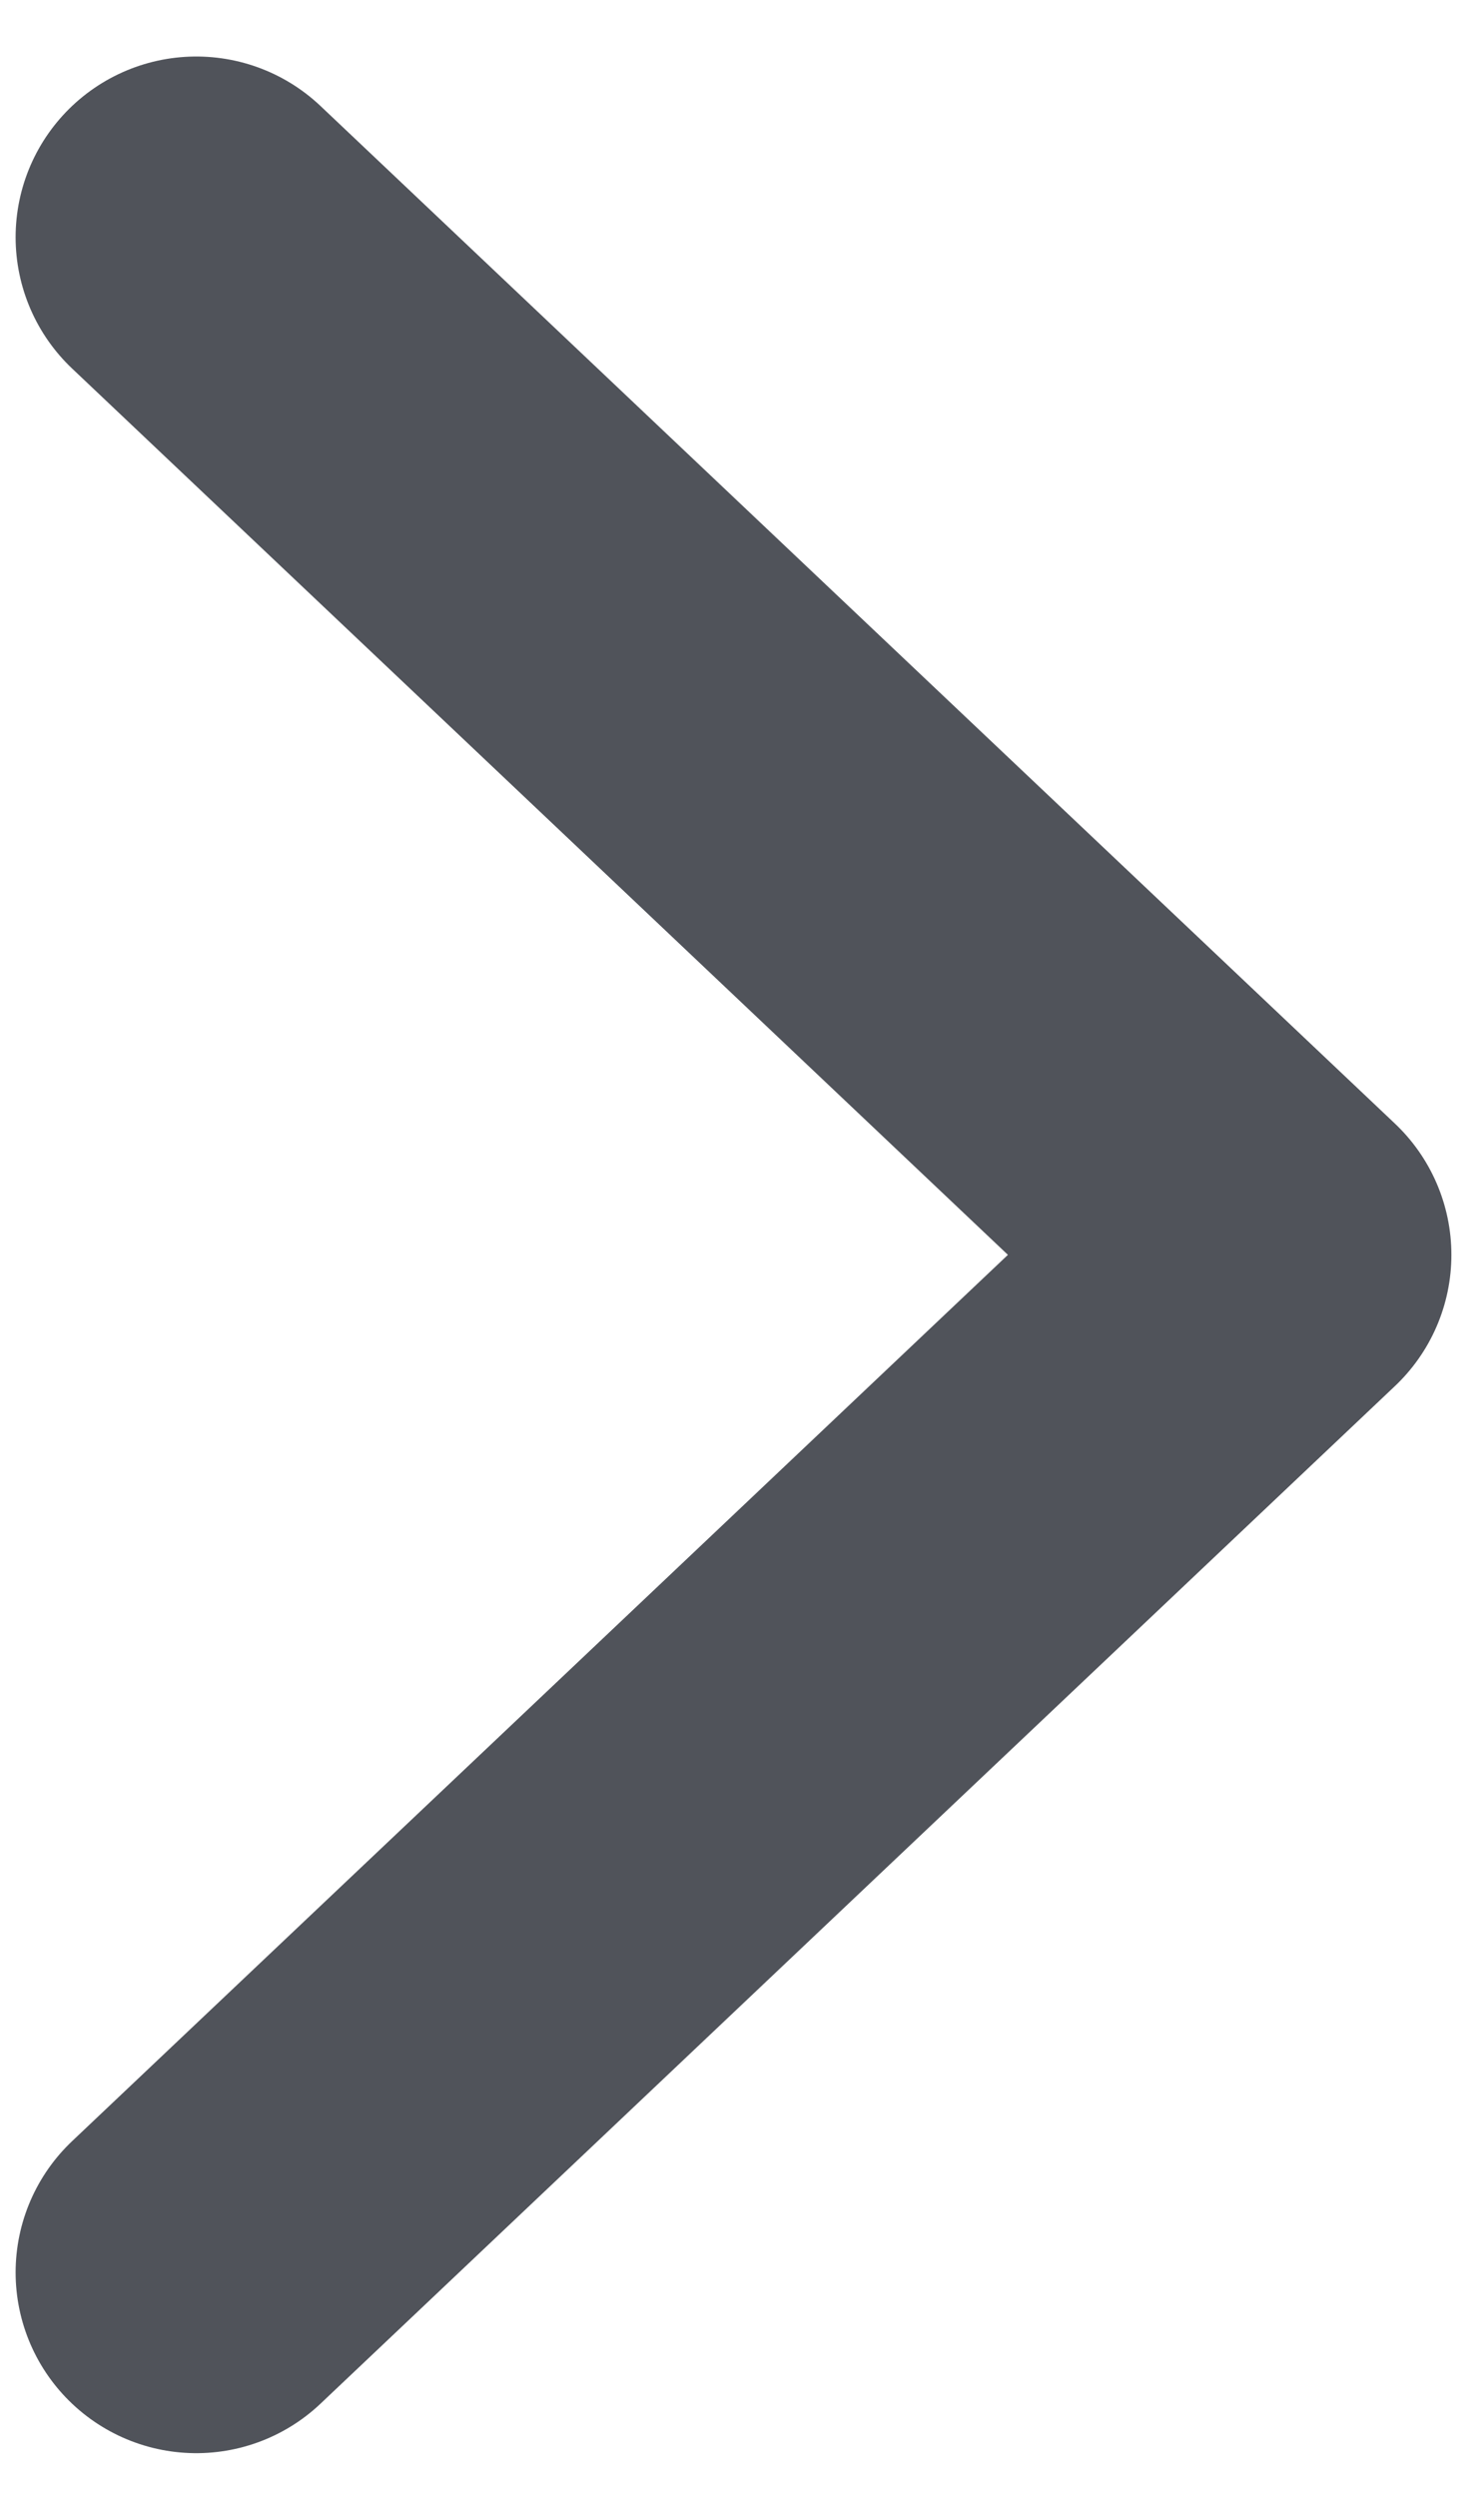 <svg xmlns="http://www.w3.org/2000/svg" width="22" height="37" viewBox="0 0 22 37">
    <path fill="none" fill-rule="evenodd" stroke="#50535A" stroke-linecap="round" stroke-linejoin="round" stroke-width="5.357" d="M2.91 33.676l15.928-15.08L5.205 5.689 2.91 3.516"/>
</svg>
